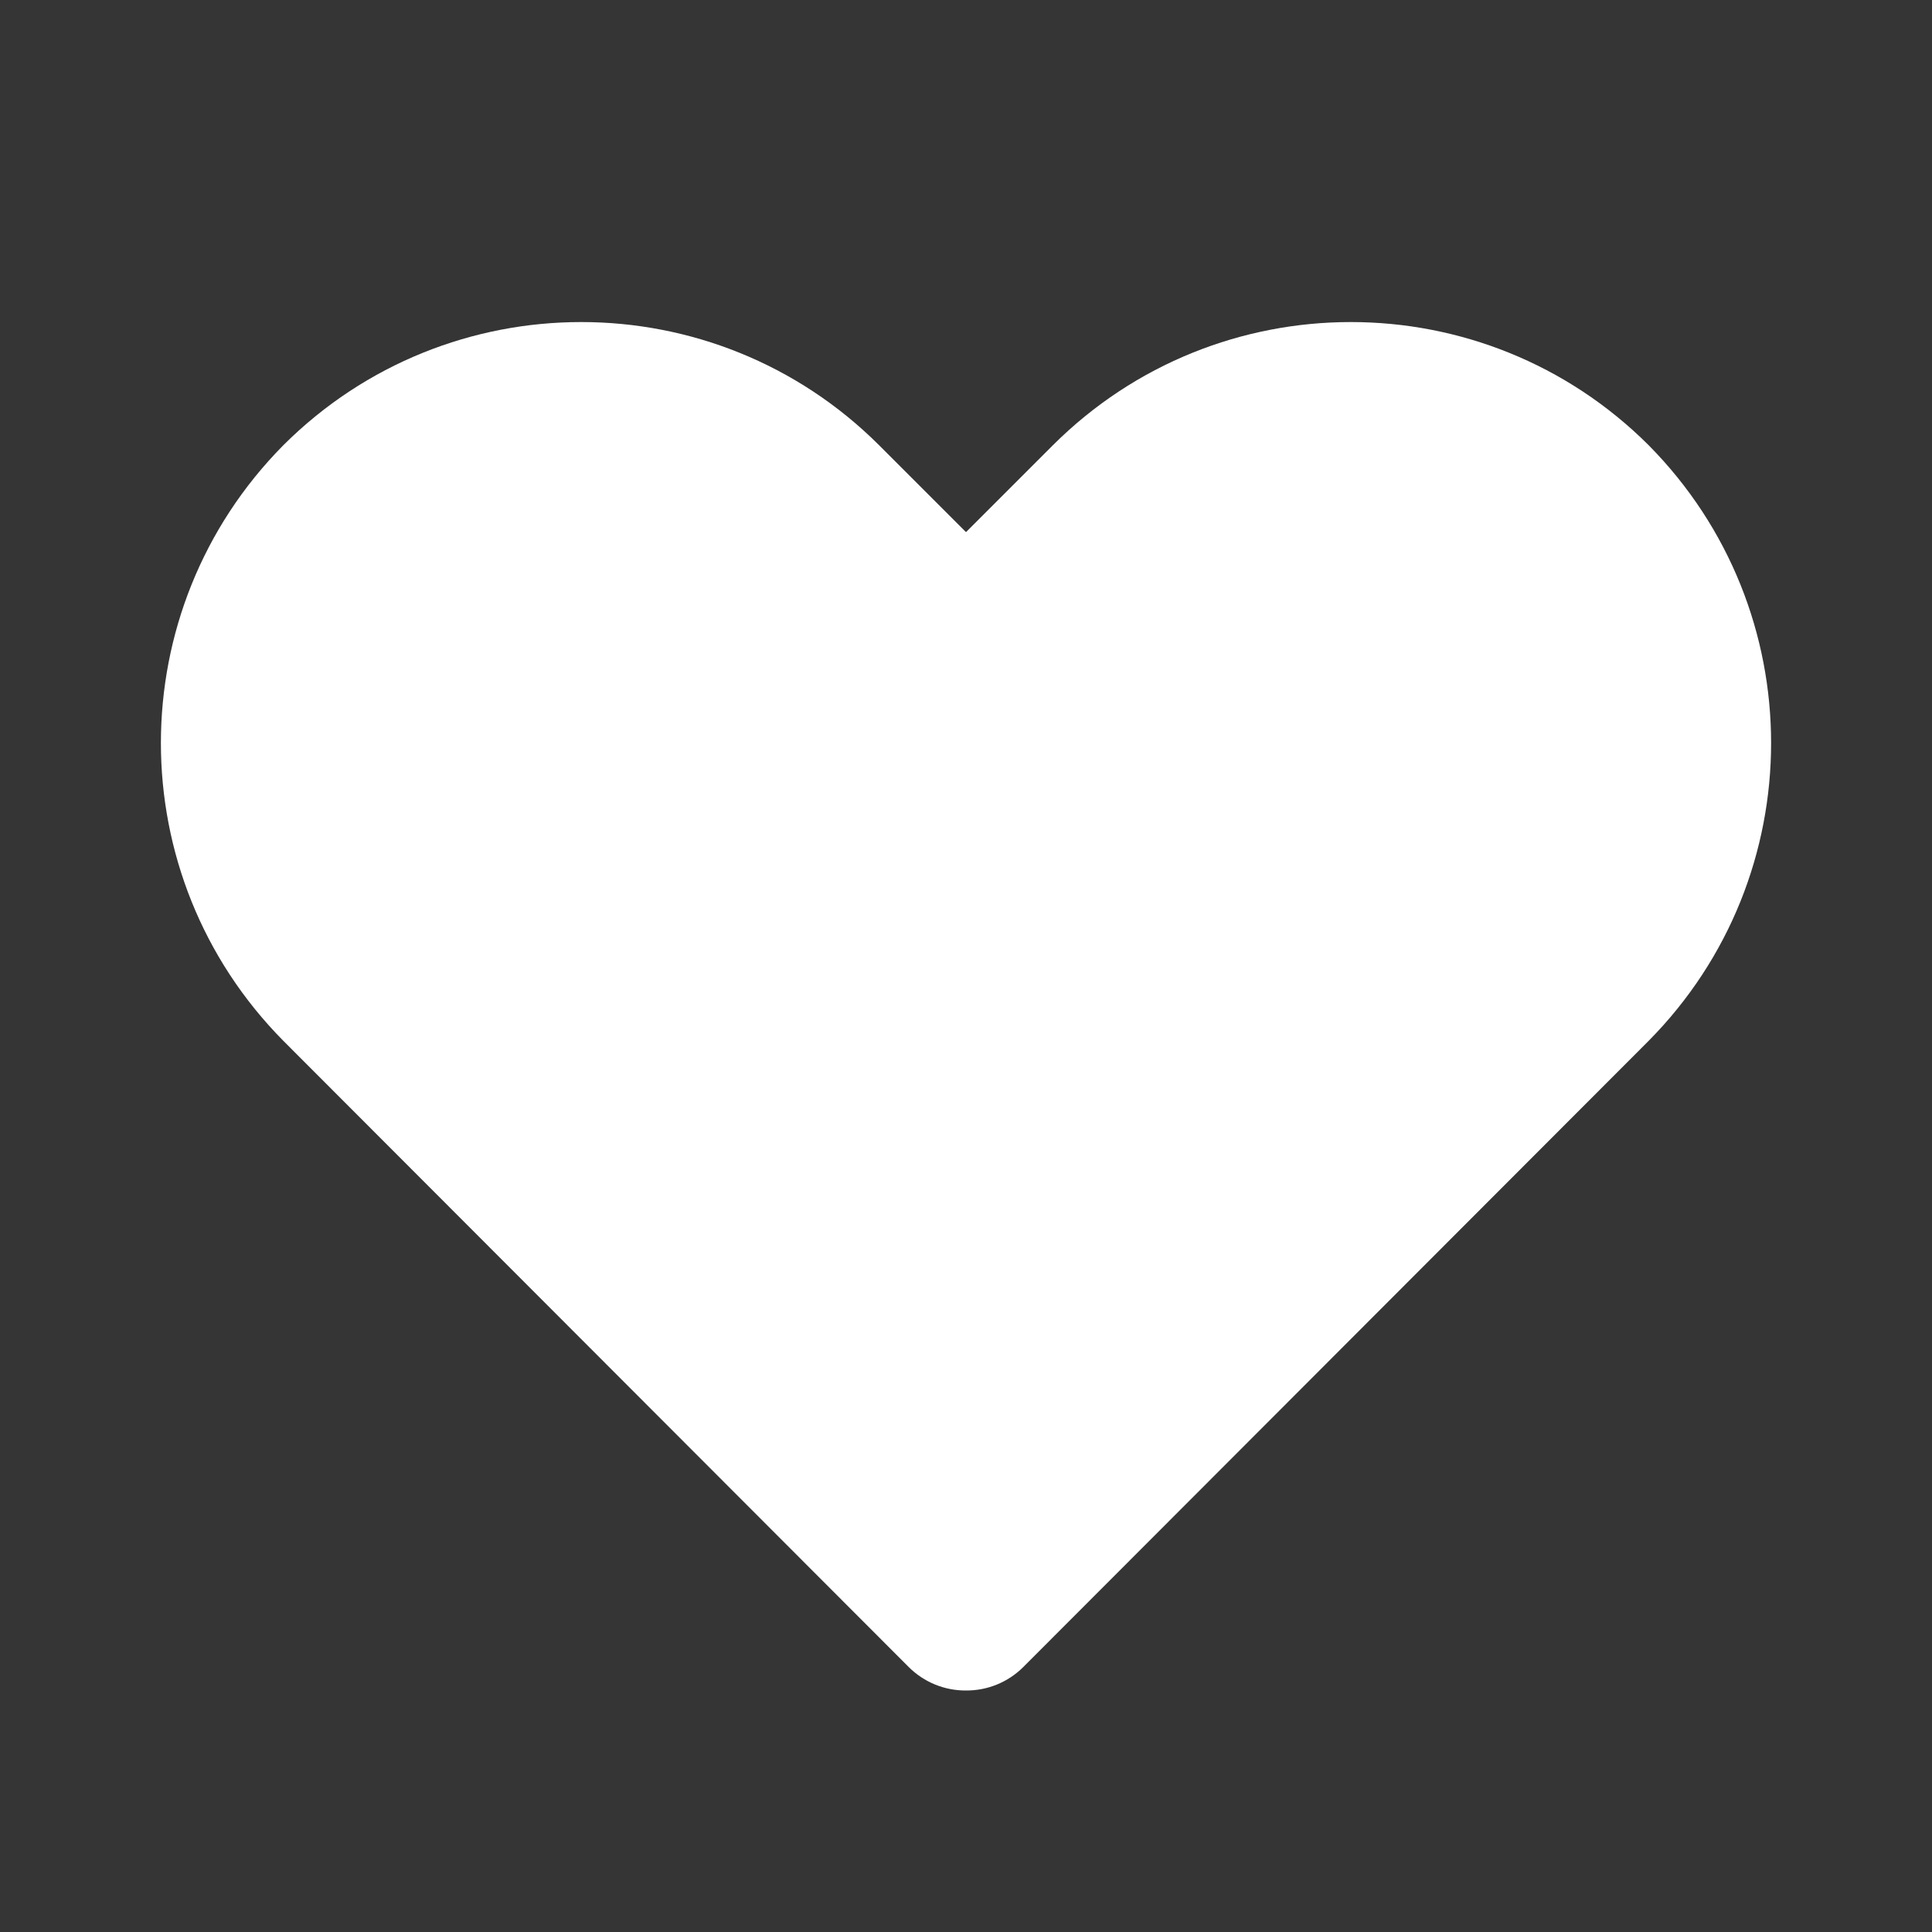 <svg width="40" height="40" viewBox="0 0 40 40" fill="none" xmlns="http://www.w3.org/2000/svg">
<rect x="0" y="0" width="40" height="40" fill="#333333" stroke="none"/>
<g id="Icons/Grid">
<g id="heart">
<rect id="Rectangle" opacity="0.01" width="40" height="40" fill="white"/>
<path id="Path" d="M20 35C19.557 35.003 19.131 34.829 18.817 34.517L5.867 21.55C2.486 18.134 2.486 12.633 5.867 9.217C9.275 5.818 14.791 5.818 18.2 9.217L20 11.017L21.8 9.217C25.209 5.818 30.725 5.818 34.133 9.217C37.514 12.633 37.514 18.134 34.133 21.55L21.183 34.517C20.869 34.829 20.443 35.003 20 35Z" fill="white"/>
</g>
</g>
</svg>
